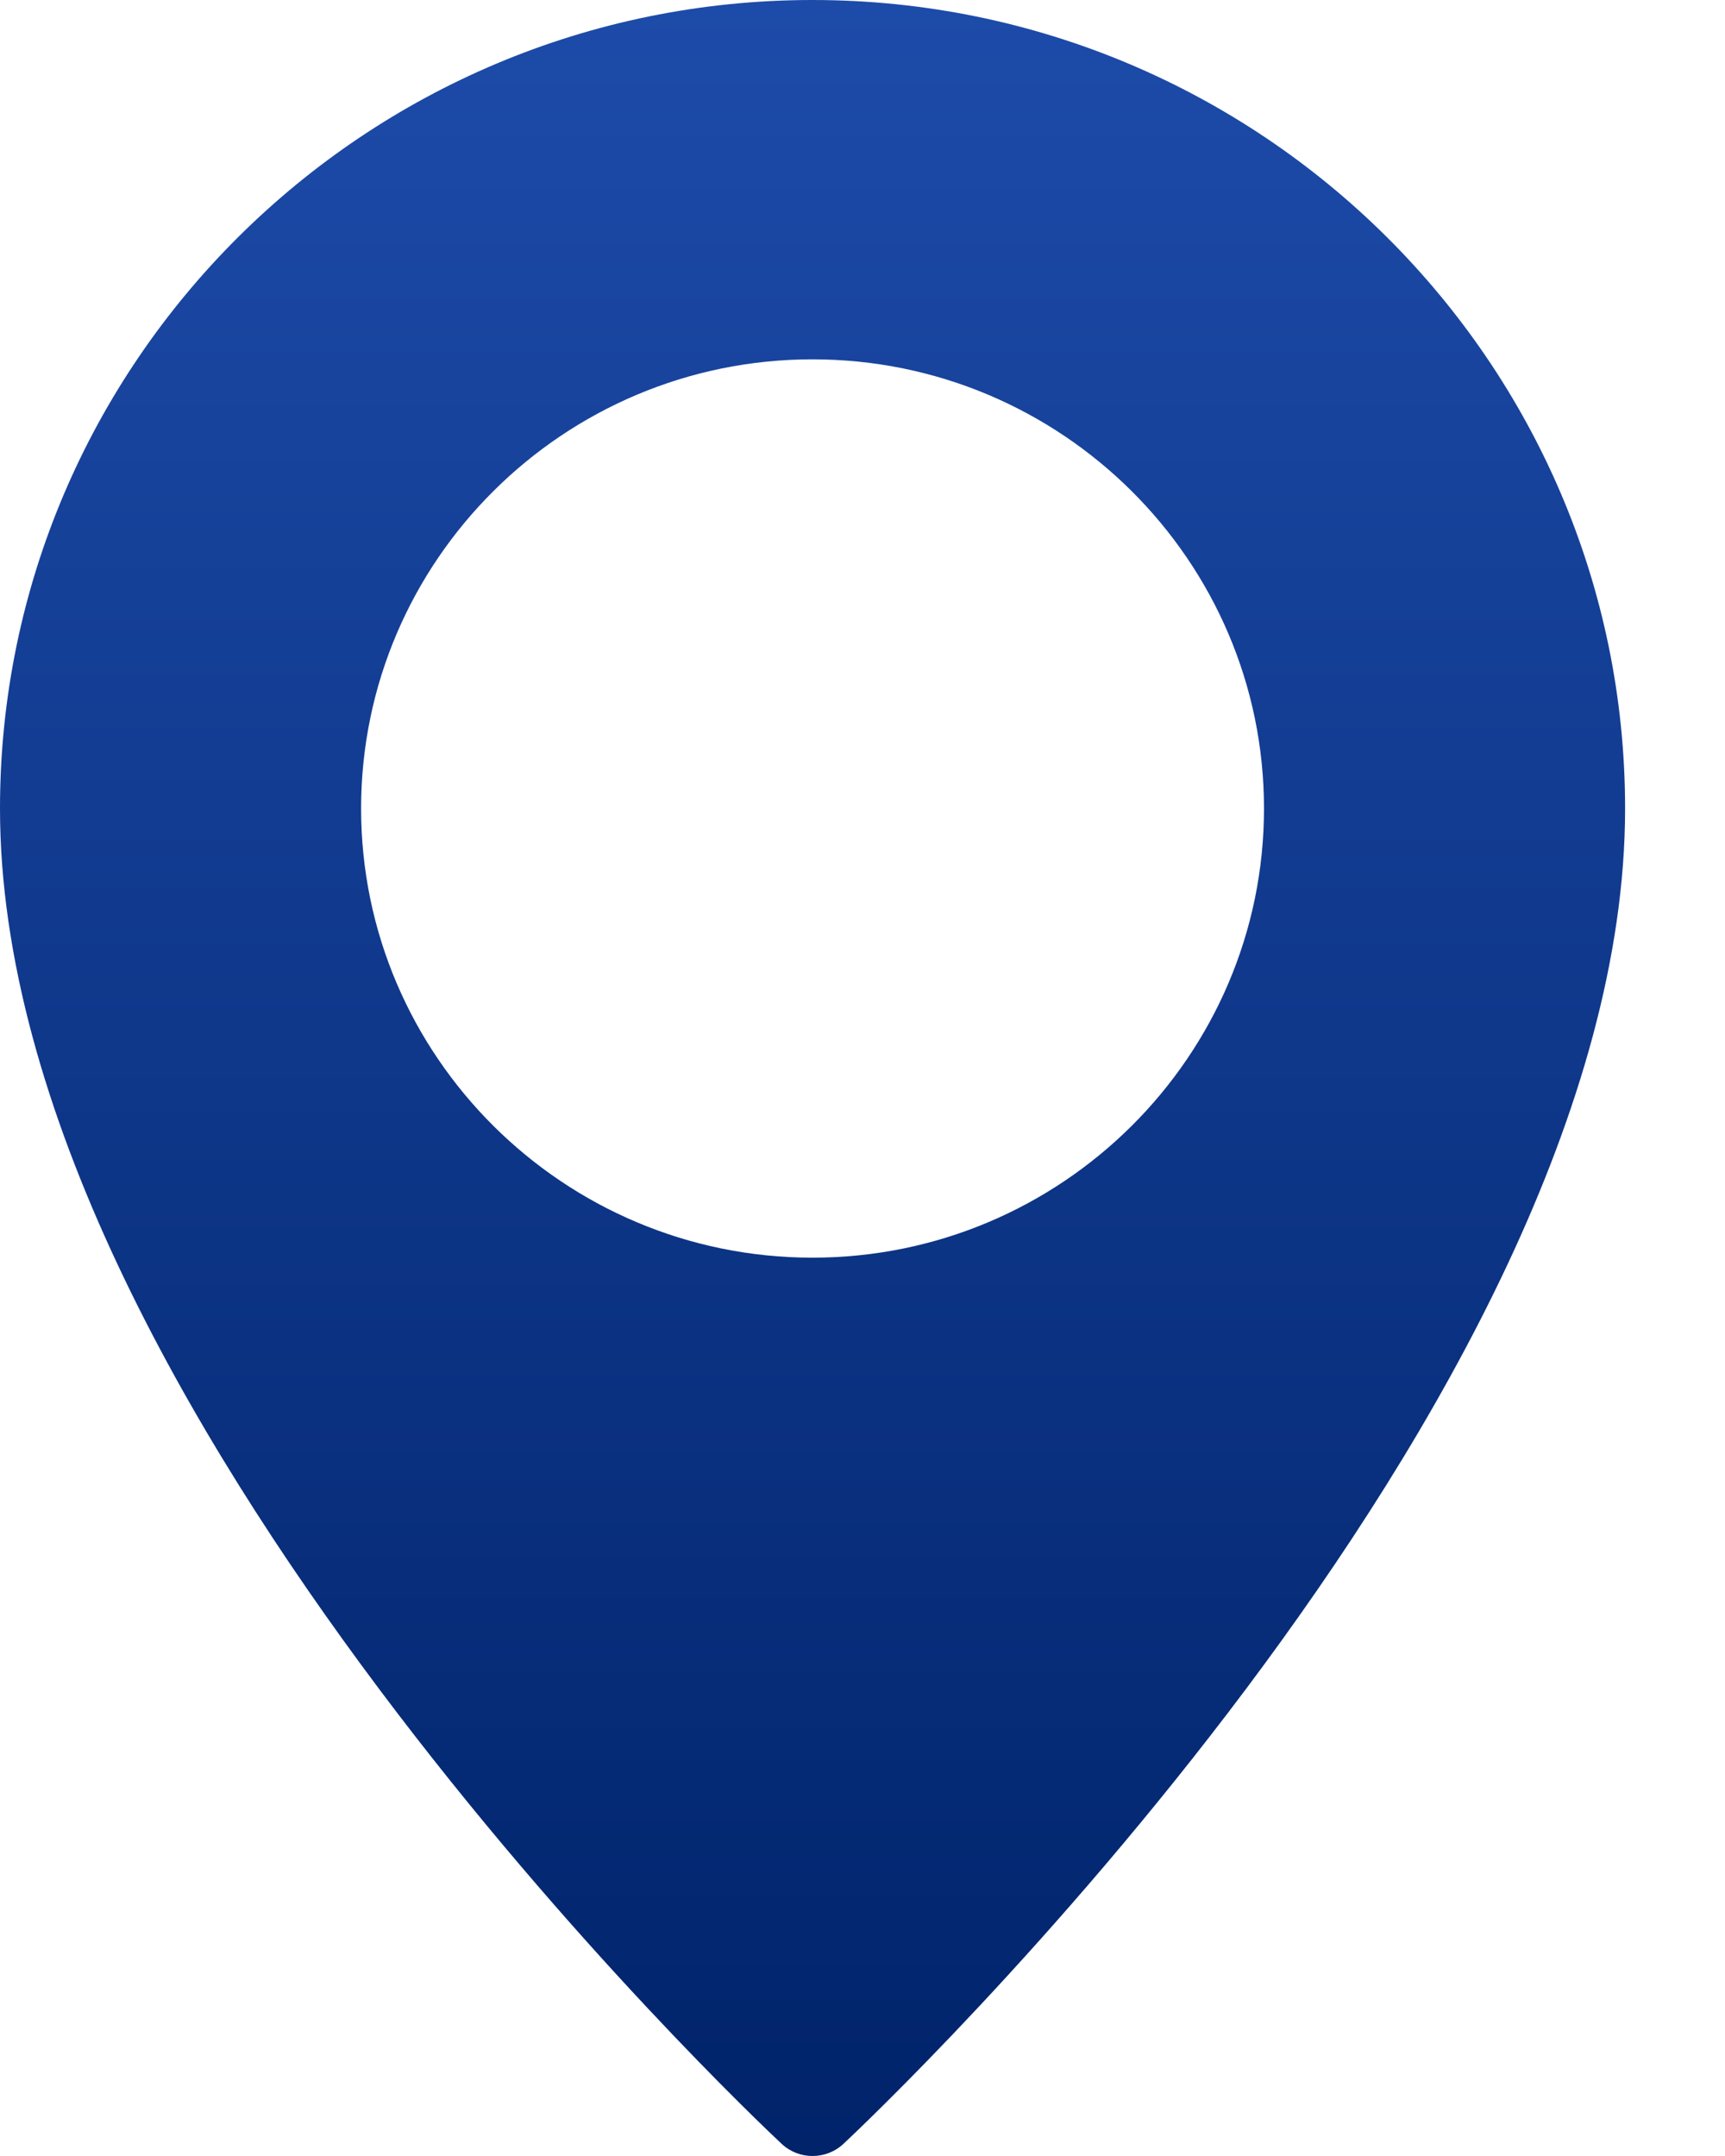 <svg width="12" height="15" viewBox="0 0 12 15" fill="none" xmlns="http://www.w3.org/2000/svg">
<path d="M5.652 0C2.535 0 0 2.523 0 5.625C0 9.775 5.215 14.707 5.437 14.915C5.498 14.972 5.575 15 5.652 15C5.73 15 5.807 14.972 5.868 14.915C6.09 14.707 11.305 9.775 11.305 5.625C11.305 2.523 8.769 0 5.652 0ZM5.652 8.75C3.921 8.75 2.512 7.348 2.512 5.625C2.512 3.902 3.921 2.5 5.652 2.5C7.384 2.5 8.793 3.902 8.793 5.625C8.793 7.348 7.384 8.75 5.652 8.75Z" fill="url(#paint0_linear)"/>
<defs>
<linearGradient id="paint0_linear" x1="5.652" y1="0" x2="5.652" y2="15" gradientUnits="userSpaceOnUse">
<stop stop-color="#1D4BA9"/>
<stop offset="1" stop-color="#00236A"/>
</linearGradient>
</defs>
</svg>
